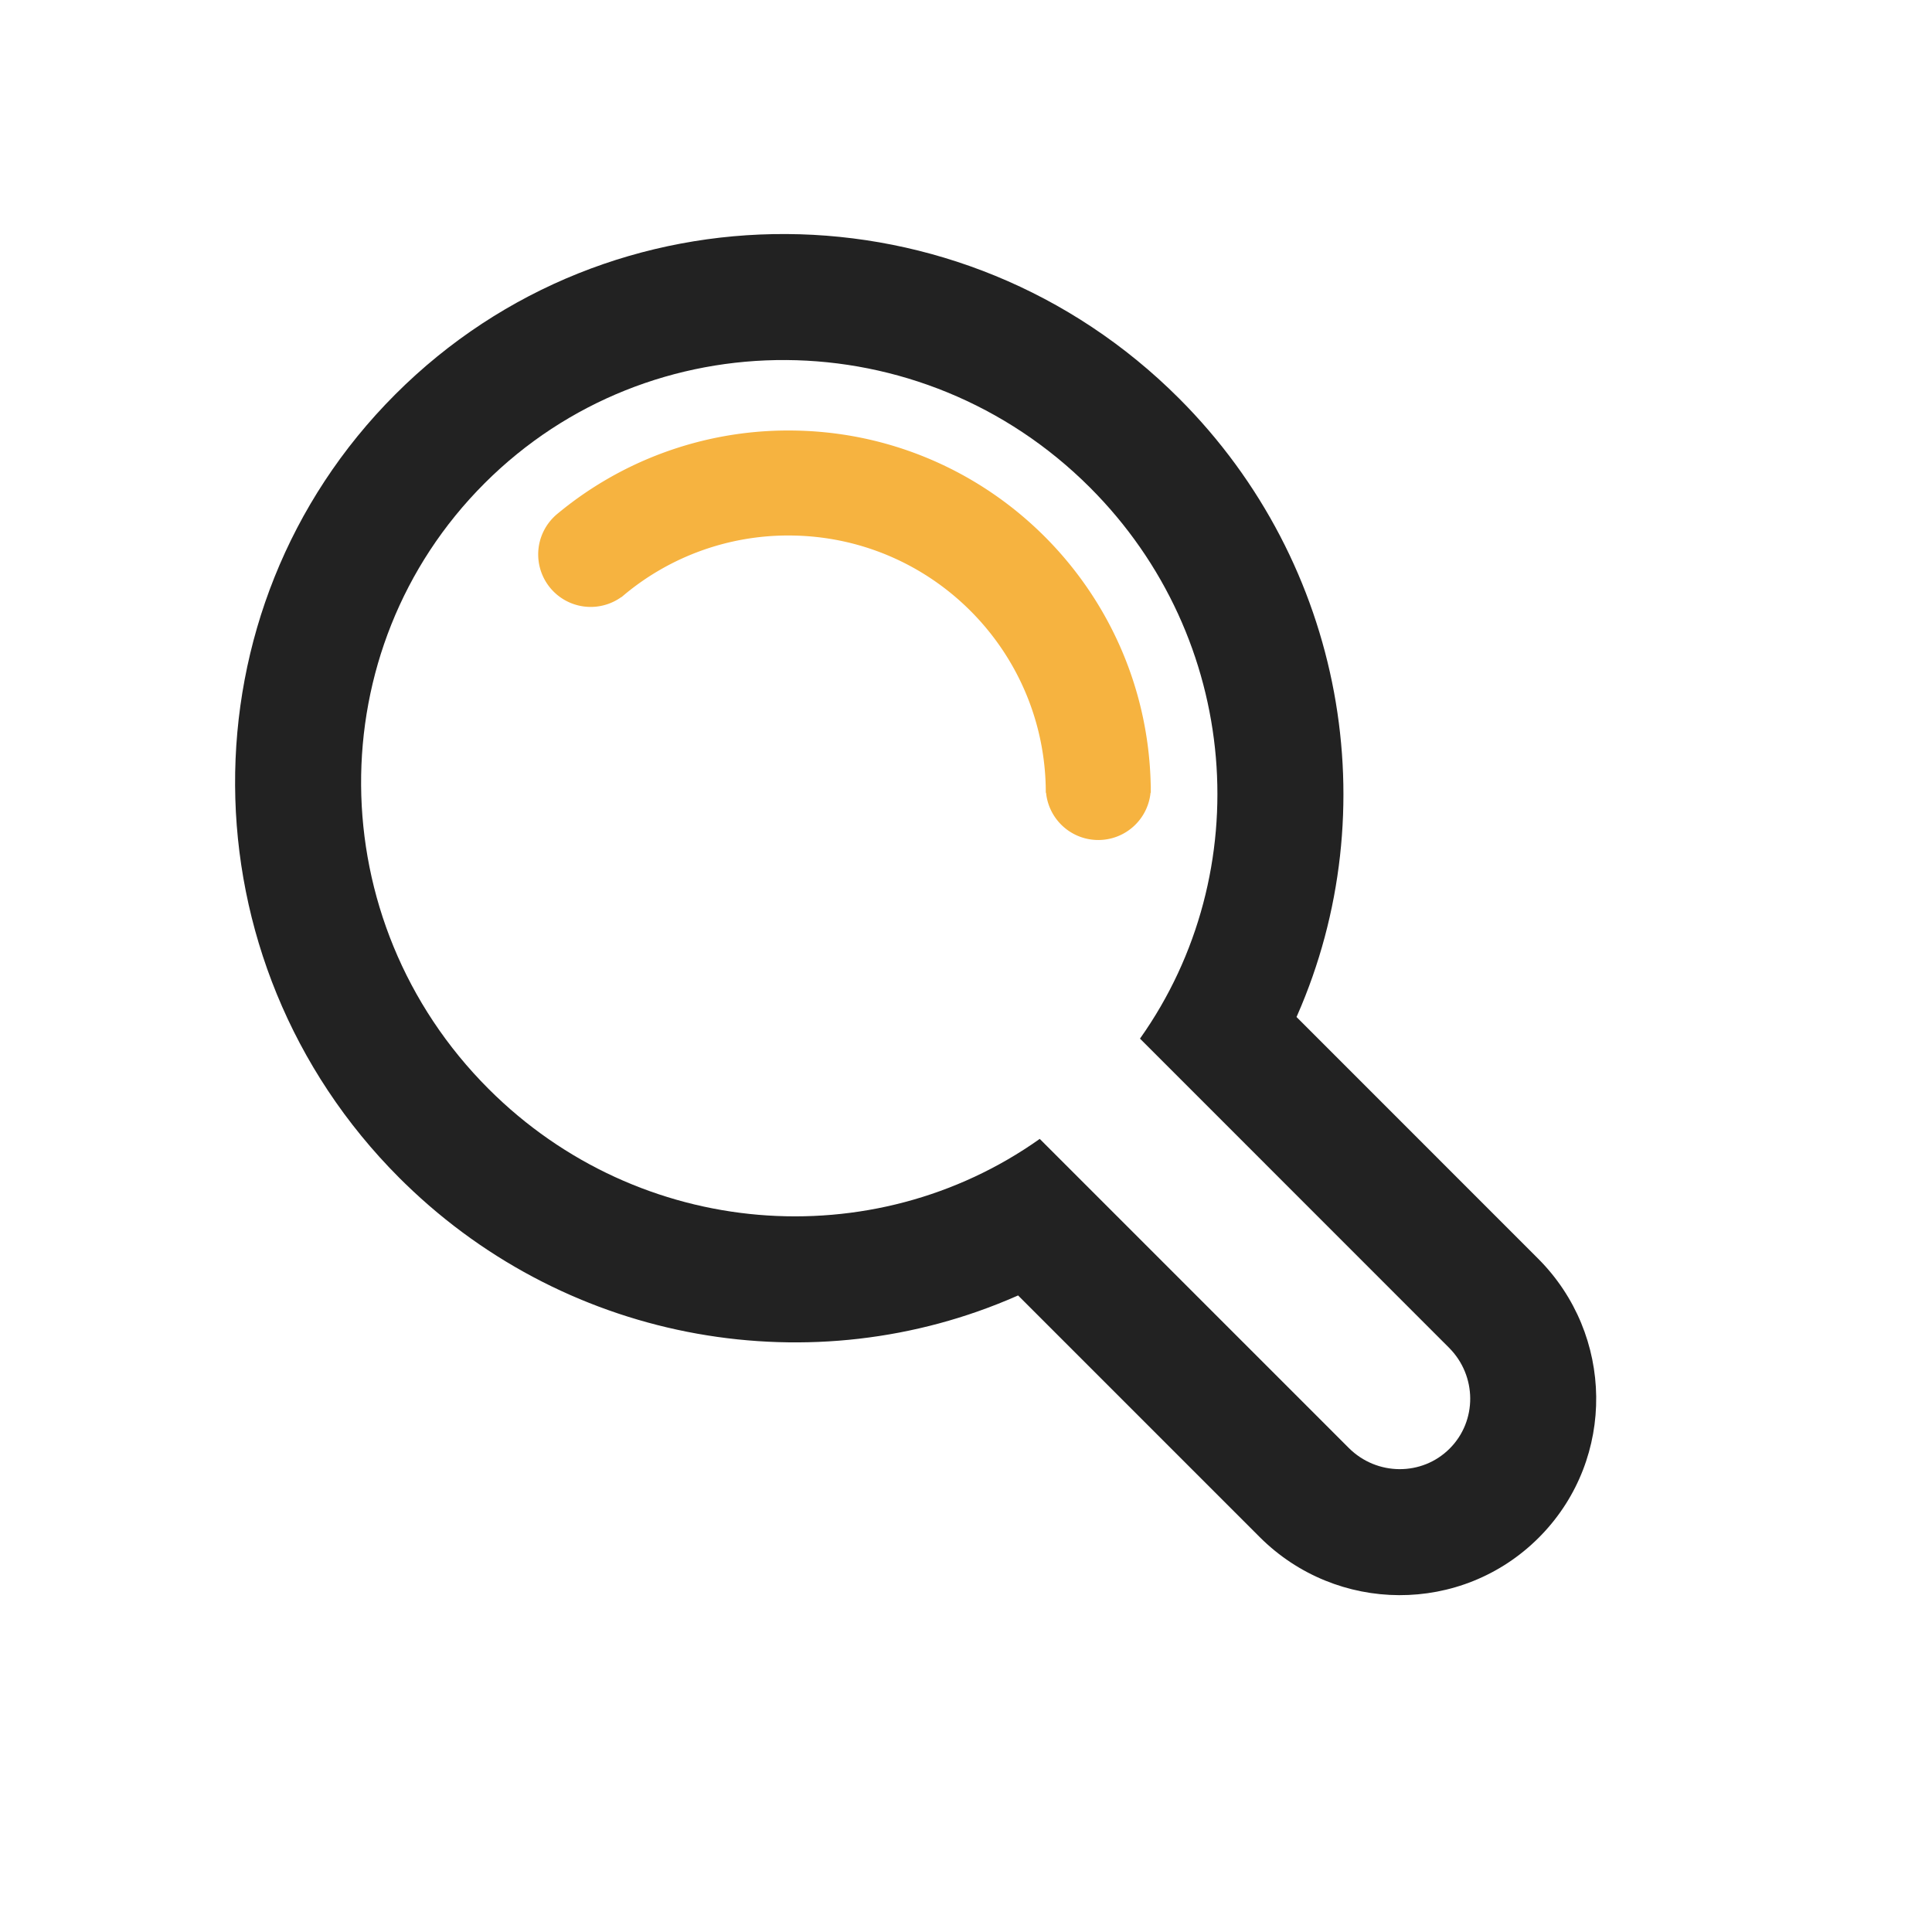 <?xml version="1.0" standalone="no"?><!DOCTYPE svg PUBLIC "-//W3C//DTD SVG 1.1//EN" "http://www.w3.org/Graphics/SVG/1.1/DTD/svg11.dtd"><svg t="1594758342466" class="icon" viewBox="0 0 1024 1024" version="1.1" xmlns="http://www.w3.org/2000/svg" p-id="861" xmlns:xlink="http://www.w3.org/1999/xlink" width="200" height="200"><defs><style type="text/css"></style></defs><path d="M209.547 208.991c-114.248 114.243-112.985 300.21 2.17 415.371l3.089 3.039c87.847 85.37 216.737 106.707 323.968 59.581l0.829-0.373 128.028 128.039c40.81 40.81 107.041 41.255 147.935 0.362l1.319-1.341c39.563-40.988 38.684-106.223-1.681-146.588l-128.028-128.061 0.384-0.835c47.655-108.494 25.238-239.137-62.642-327.018-115.161-115.161-301.128-116.424-415.371-2.176z m47.221 47.221c88.019-88.019 231.702-87.046 320.924 2.17 80.045 80.045 89.066 203.915 26.524 292.107l163.768 163.812c14.87 14.87 15.032 38.817 0.362 53.482-14.67 14.675-38.623 14.514-53.487-0.356l-163.779-163.784c-88.198 62.553-212.09 53.543-292.135-26.507-89.222-89.222-90.195-232.904-2.17-320.924z" fill="#222222" p-id="862"></path><path d="M417.948 228.174c104.537 0 189.557 83.539 191.944 187.498a28.605 28.605 0 0 1 0.045 2.415l0.011 2.087h-0.139a27.826 27.826 0 0 1-55.374 0H554.296C554.296 344.871 493.251 283.826 417.948 283.826a135.658 135.658 0 0 0-86.445 30.904l-2.12 1.775-0.05-0.061a27.826 27.826 0 0 1-33.909-44.093l-2.215 1.859A191.321 191.321 0 0 1 417.948 228.174z" fill="#F6B340" p-id="863"></path></svg>